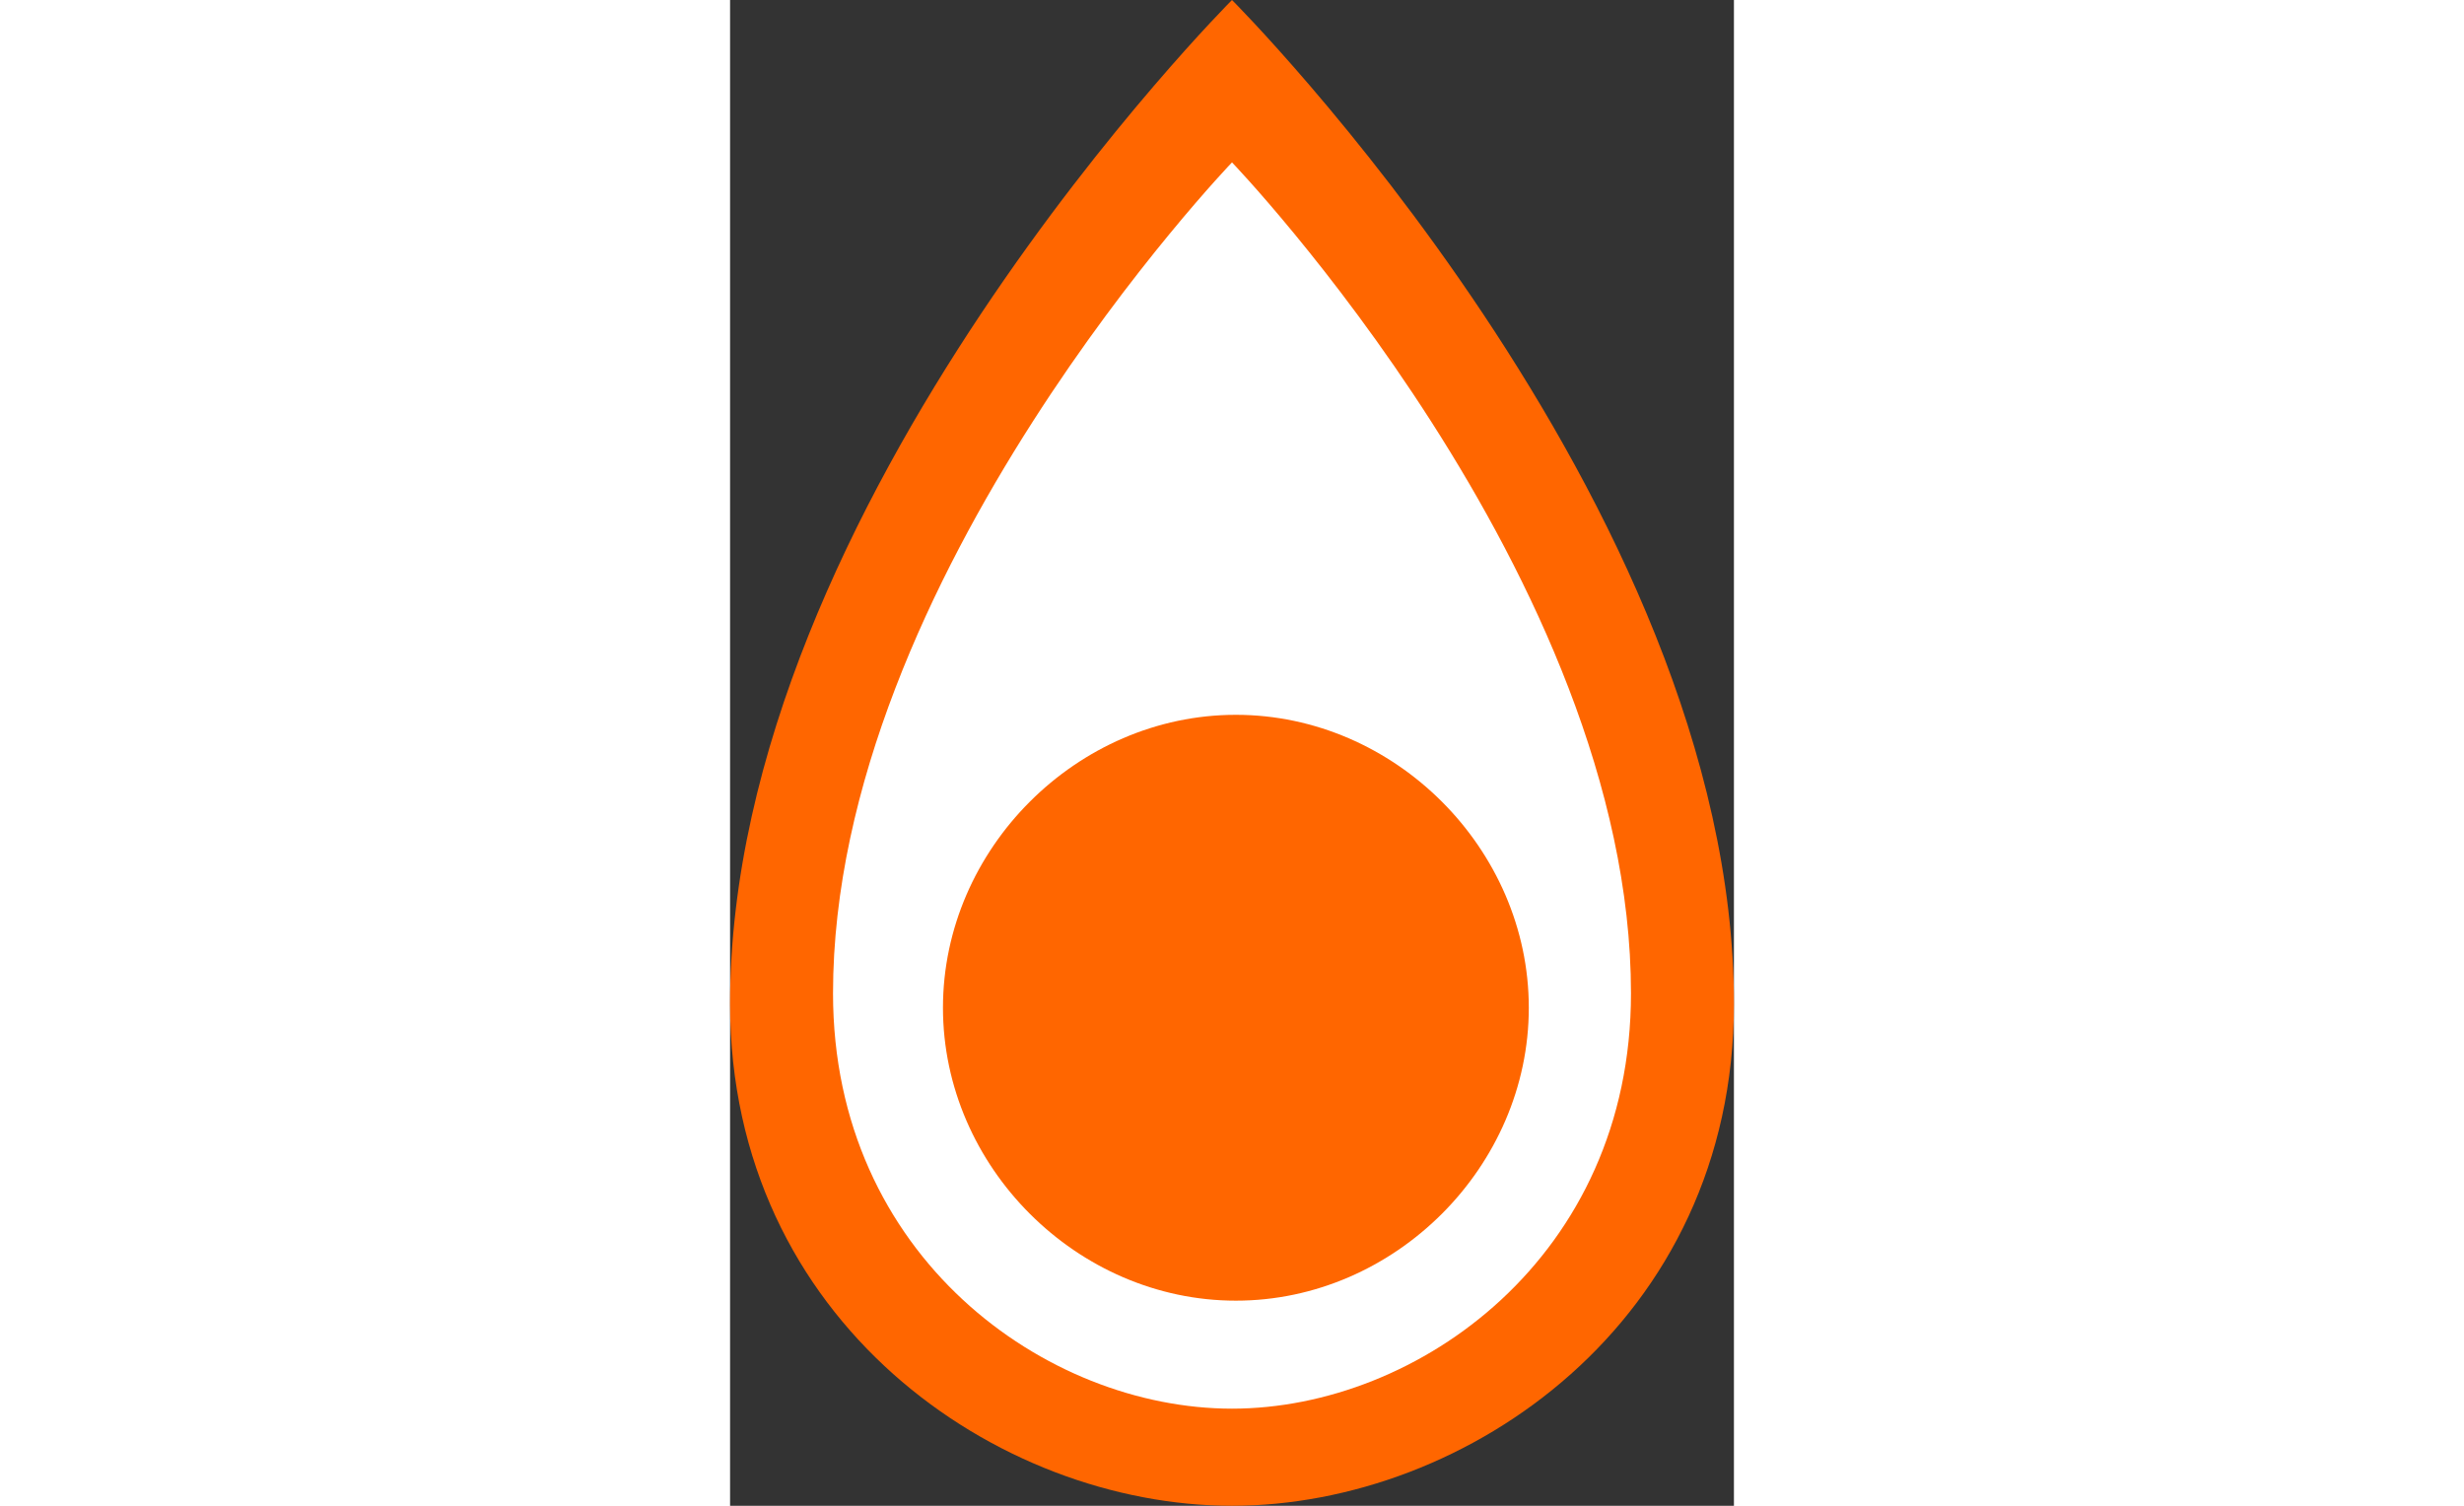 <?xml version="1.0" encoding="UTF-8" standalone="no"?>
<!-- Generator: Adobe Illustrator 18.1.1, SVG Export Plug-In . SVG Version: 6.00 Build 0)  -->

<svg
   xmlns:dc="http://purl.org/dc/elements/1.1/"
   xmlns:cc="http://creativecommons.org/ns#"
   xmlns:rdf="http://www.w3.org/1999/02/22-rdf-syntax-ns#"
   xmlns:svg="http://www.w3.org/2000/svg"
   xmlns="http://www.w3.org/2000/svg"
   xmlns:sodipodi="http://sodipodi.sourceforge.net/DTD/sodipodi-0.dtd"
   xmlns:inkscape="http://www.inkscape.org/namespaces/inkscape"
   version="1.1"
   id="Layer_1"
   x="0px"
   y="0px"
   viewBox="0 0 258.4 387.6"
   enable-background="new 0 0 960 560"
   xml:space="preserve"
   inkscape:version="0.91 r13725"
   width="36px"
   height="22px"
   sodipodi:docname="arrow-drop-orange.svg"><rect x="0" y="0" width="258.4" height="387.6" fill="#333333" stroke="none"/><defs
     id="defs5178" /><sodipodi:namedview
     pagecolor="#ffffff"
     bordercolor="#666666"
     borderopacity="1"
     objecttolerance="10"
     gridtolerance="10"
     guidetolerance="10"
     inkscape:pageopacity="0"
     inkscape:pageshadow="2"
     inkscape:window-width="1920"
     inkscape:window-height="1019"
     id="namedview5176"
     showgrid="false"
     fit-margin-top="0"
     fit-margin-left="0"
     fit-margin-right="0"
     fit-margin-bottom="0"
     inkscape:zoom="8.3910004"
     inkscape:cx="-8.3993077"
     inkscape:cy="19.410385"
     inkscape:window-x="1911"
     inkscape:window-y="-9"
     inkscape:window-maximized="1"
     inkscape:current-layer="g5168" /><g
     id="GREY"
     transform="translate(-350.8,-86.2)" /><g
     id="BLUE"
     transform="translate(-350.8,-86.2)" /><g
     id="GREEN"
     transform="translate(-350.8,-86.2)" /><g
     id="g5168"
     transform="translate(-350.8,-86.2)"><path
       d="M 609.2,344.6 C 609.2,215.4 480,86.2 480,86.2 c 0,0 -129.2,129.2 -129.2,258.4 0,81.8 68.9,129.2 129.2,129.2 60.3,0 129.2,-47.3 129.2,-129.2 z M 480,441.5 c -53.8,0 -96.9,-43.1 -96.9,-96.9 0,-53.8 43.1,-96.9 96.9,-96.9 53.8,0 96.9,43.1 96.9,96.9 0,53.8 -43.1,96.9 -96.9,96.9 z"
       id="path5170"
       inkscape:connector-curvature="0"
       style="fill:#ff6600" /><path
       d="M 582.7,341.9 C 582.7,234.9 480,128 480,128 c 0,0 -102.7,106.9 -102.7,213.9 0,67.7 54.8,106.9 102.7,106.9 47.9,0 102.7,-39.2 102.7,-106.9 z"
       id="path5172"
       inkscape:connector-curvature="0"
       style="fill:#ffffff" /><path
       d="m 556.4,345.6 c 0,-40.9 -34.5,-75.4 -75.4,-75.4 -40.9,0 -75.4,34.5 -75.4,75.4 0,40.9 34.5,75.4 75.4,75.4 40.9,0 75.4,-34.5 75.4,-75.4 z"
       id="path5174"
       inkscape:connector-curvature="0"
       style="fill:#ff6600" /></g></svg>
